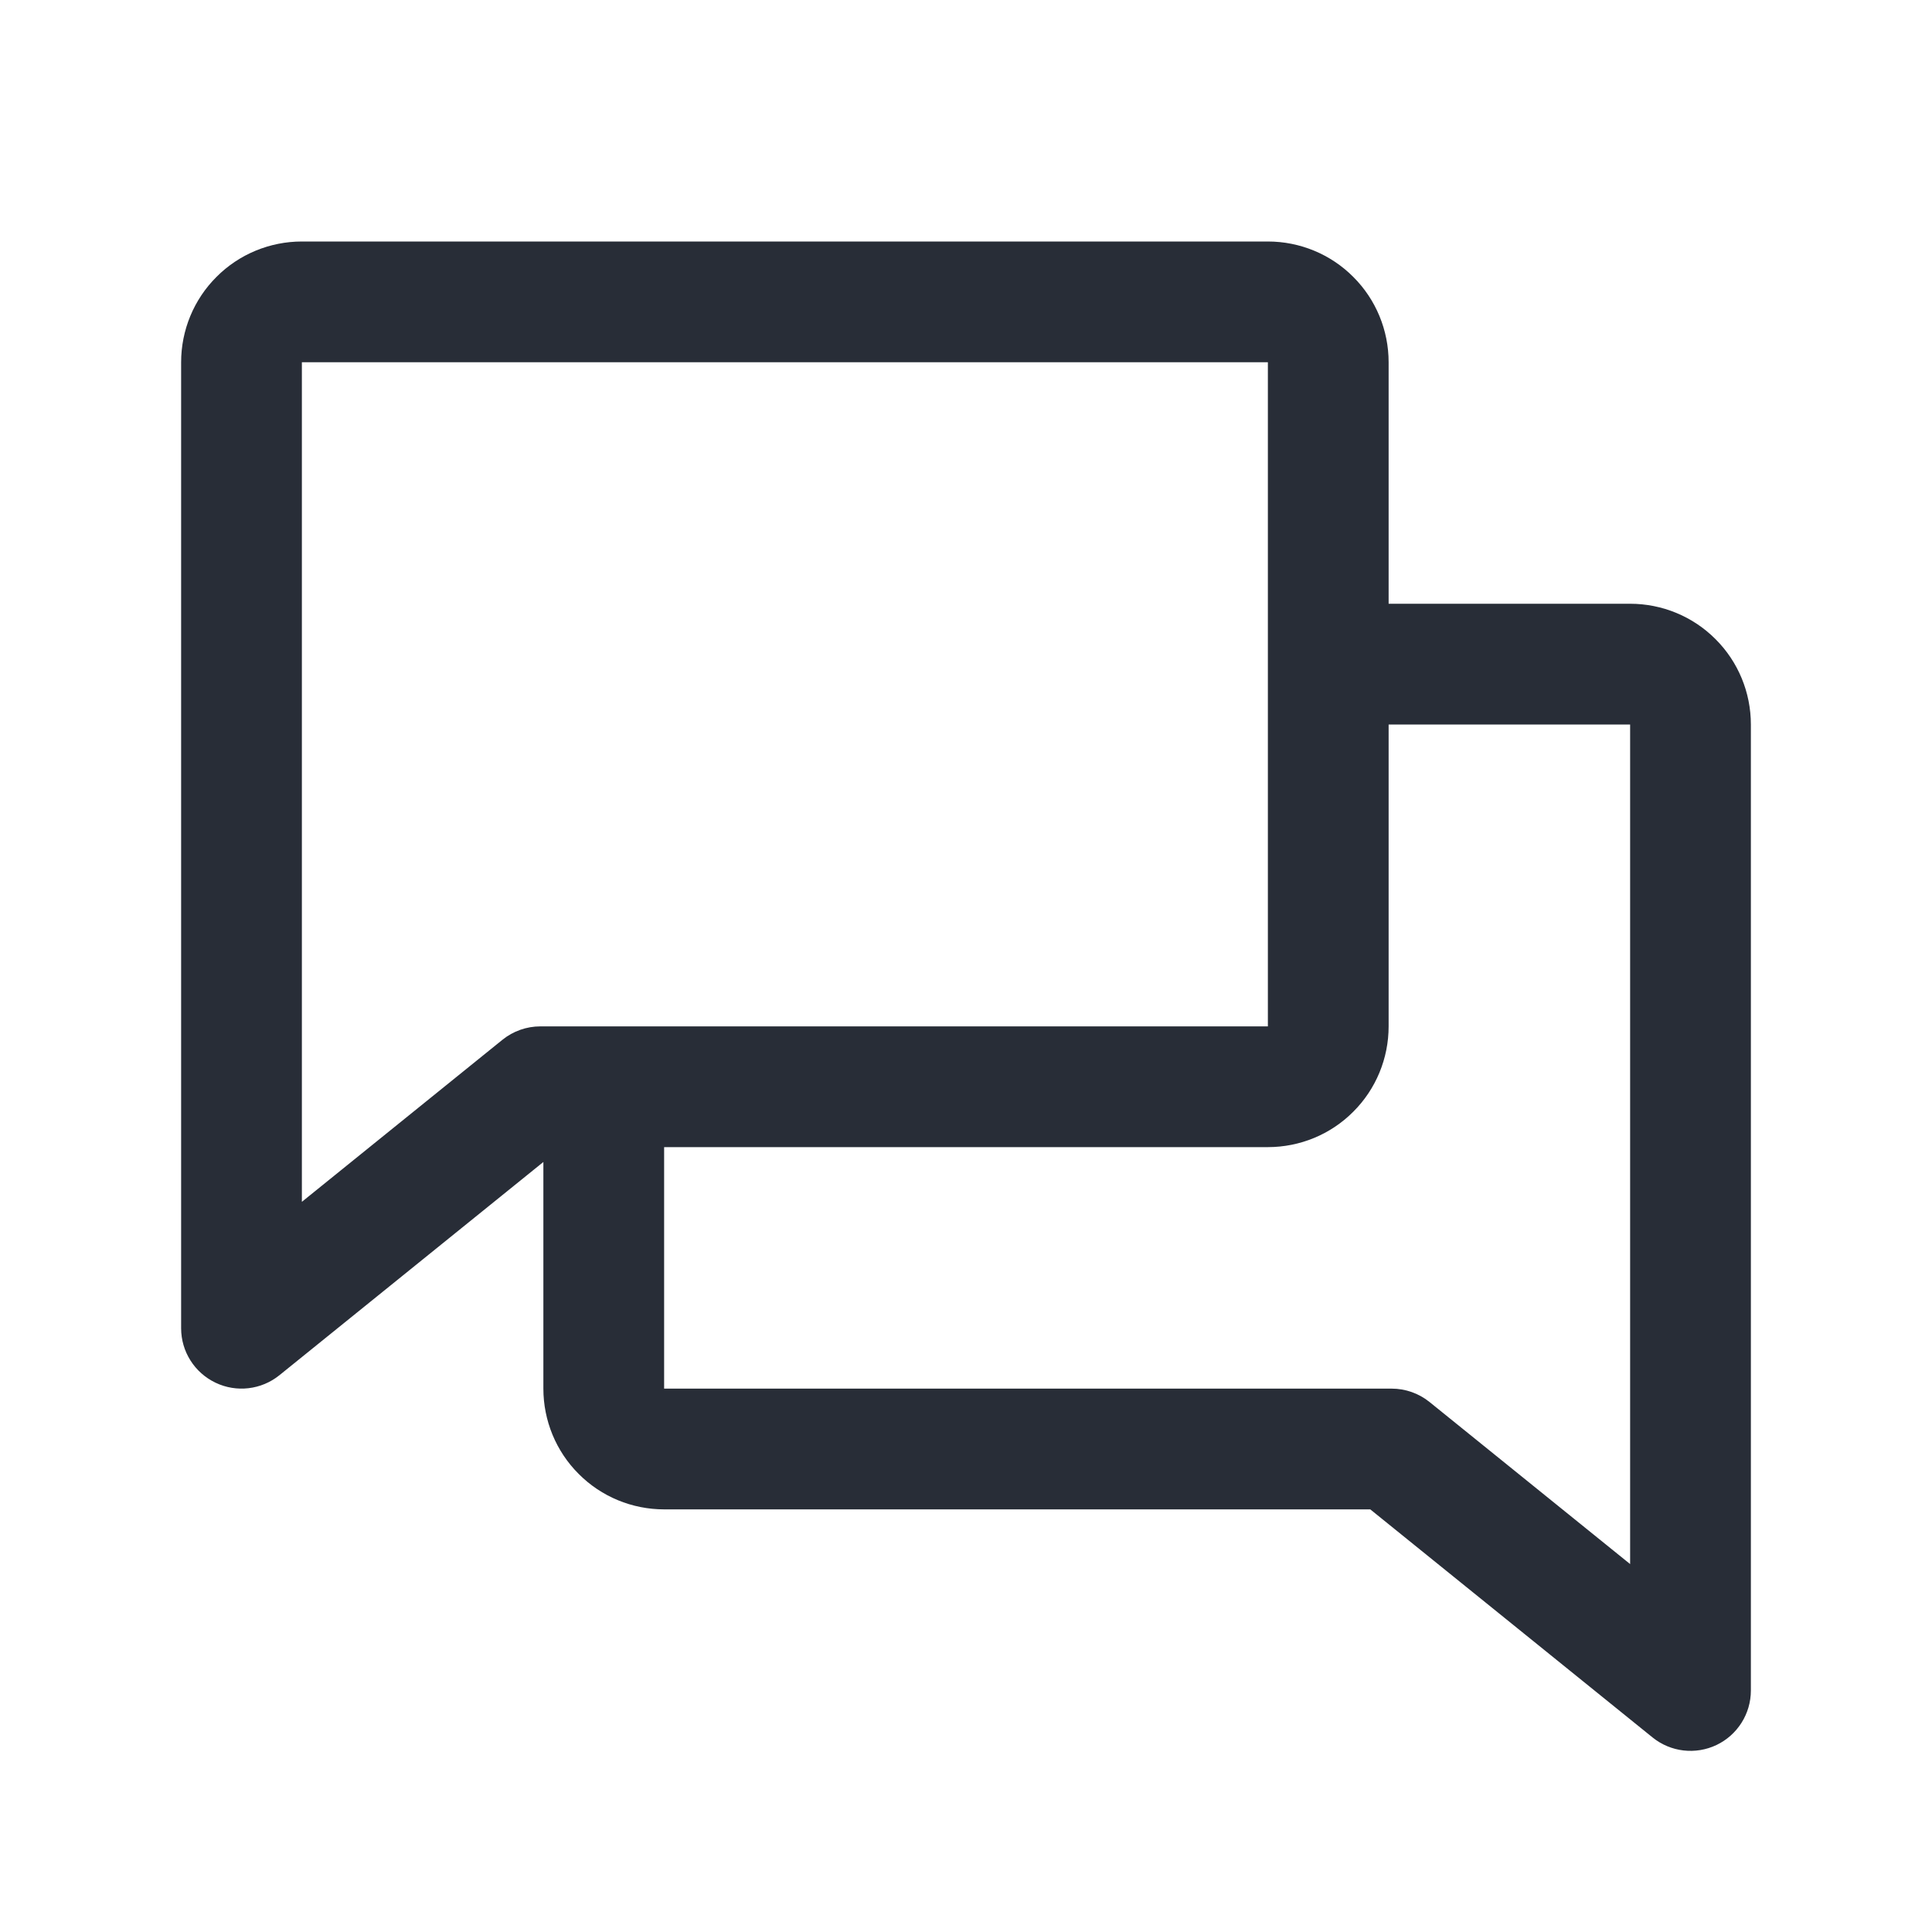 <svg width="16" height="16" viewBox="0 0 16 16" fill="none" xmlns="http://www.w3.org/2000/svg">
<path fill-rule="evenodd" clip-rule="evenodd" d="M1.793 2.293C1.98 2.105 2.235 2 2.5 2H10.5C10.765 2 11.02 2.105 11.207 2.293C11.395 2.48 11.5 2.735 11.5 3V5H13.5C13.765 5 14.02 5.105 14.207 5.293C14.395 5.48 14.5 5.735 14.5 6V14C14.5 14.193 14.389 14.368 14.216 14.451C14.042 14.534 13.836 14.51 13.686 14.389L11.348 12.5H5.5C5.235 12.5 4.98 12.395 4.793 12.207C4.605 12.02 4.5 11.765 4.5 11.5V9.623L2.314 11.389C2.164 11.51 1.958 11.534 1.785 11.451C1.611 11.368 1.5 11.193 1.5 11V3C1.5 2.735 1.605 2.48 1.793 2.293ZM5.5 9.5V11.5H11.525C11.639 11.5 11.75 11.539 11.839 11.611L13.5 12.953V6H11.5V8.5C11.5 8.765 11.395 9.02 11.207 9.207C11.02 9.395 10.765 9.5 10.5 9.5H5.5ZM10.5 3L2.5 3L2.5 9.953L4.161 8.611C4.25 8.539 4.361 8.5 4.475 8.5H10.5V3Z" fill="#282D37"/>
</svg>
